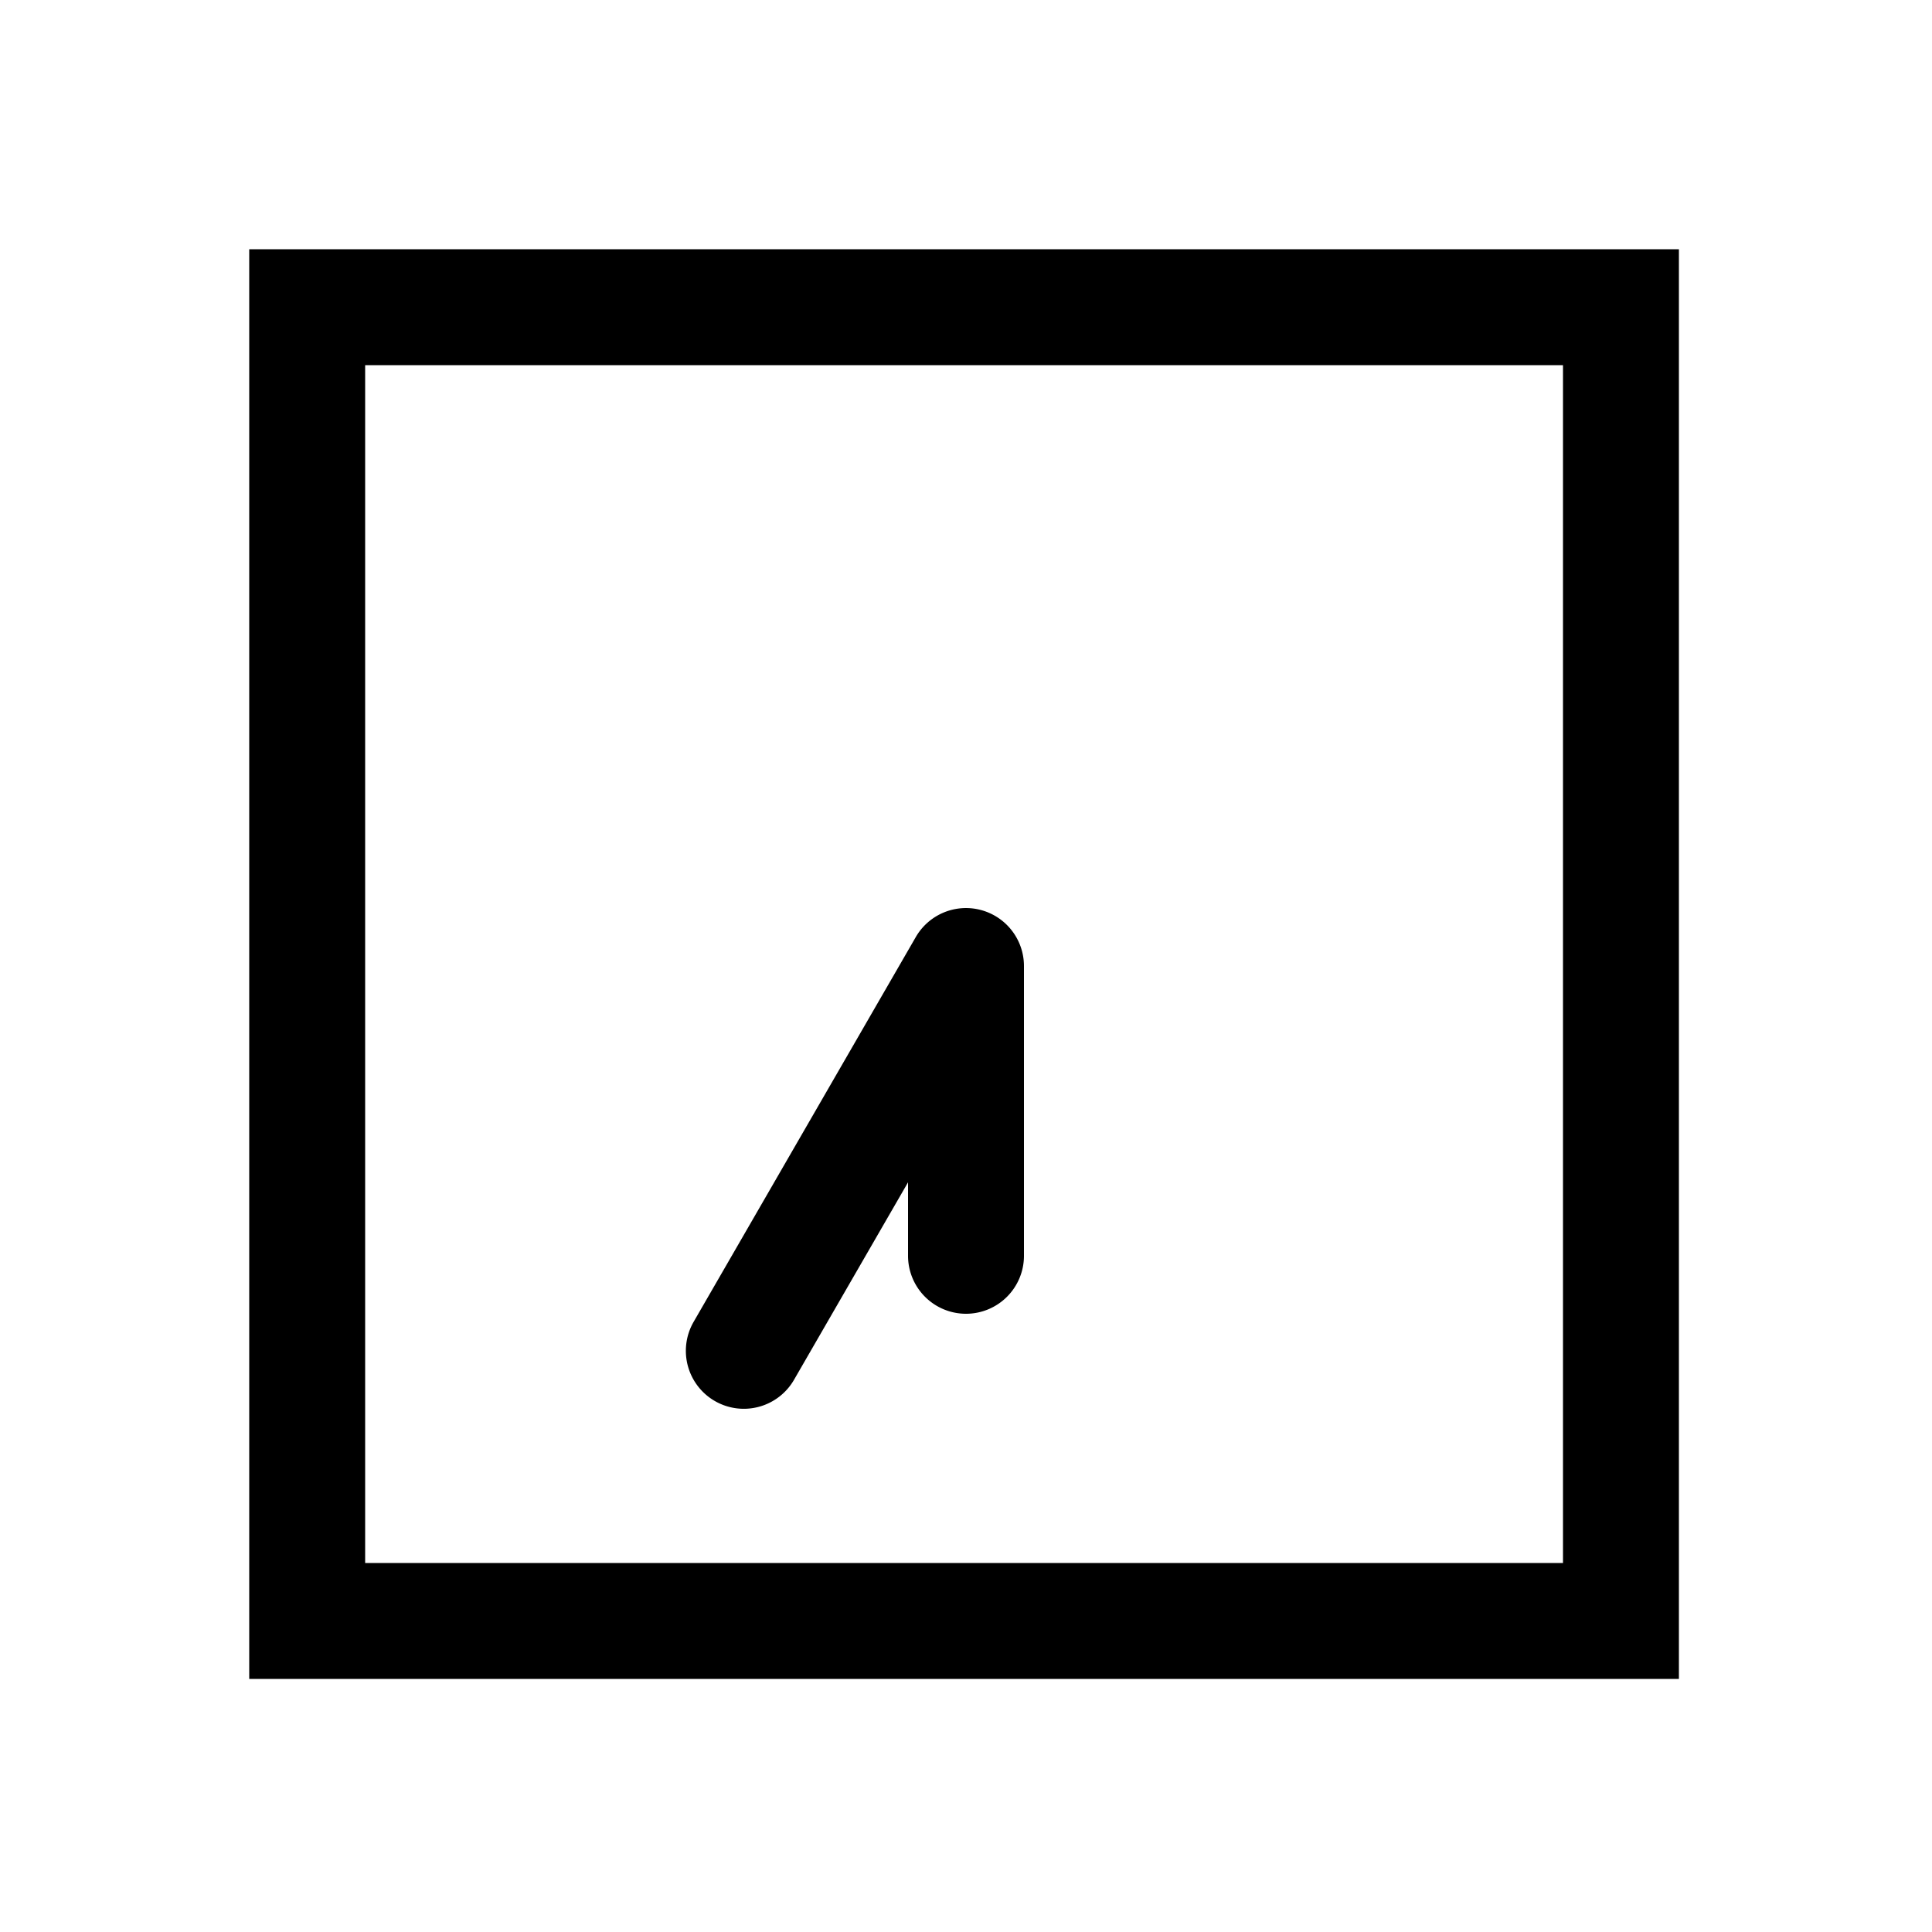 <svg xmlns="http://www.w3.org/2000/svg" width="1000" height="1000" viewBox="0 0 1000 1000"><path d="M-195.27-144.744A30 30 0 0 0-225.166-130a30 30 0 0 0 10.98 40.98L-111.96-30H-150a30 30 0 0 0-30 30 30 30 0 0 0 30 30H0a30.003 30.003 0 0 0 15-55.98l-199.186-115a30 30 0 0 0-11.084-3.764zM371-371h-740v740h740zm-60 60v620h-620v-620z" style="-inkscape-stroke:none" transform="rotate(-90 500 0)"/></svg>